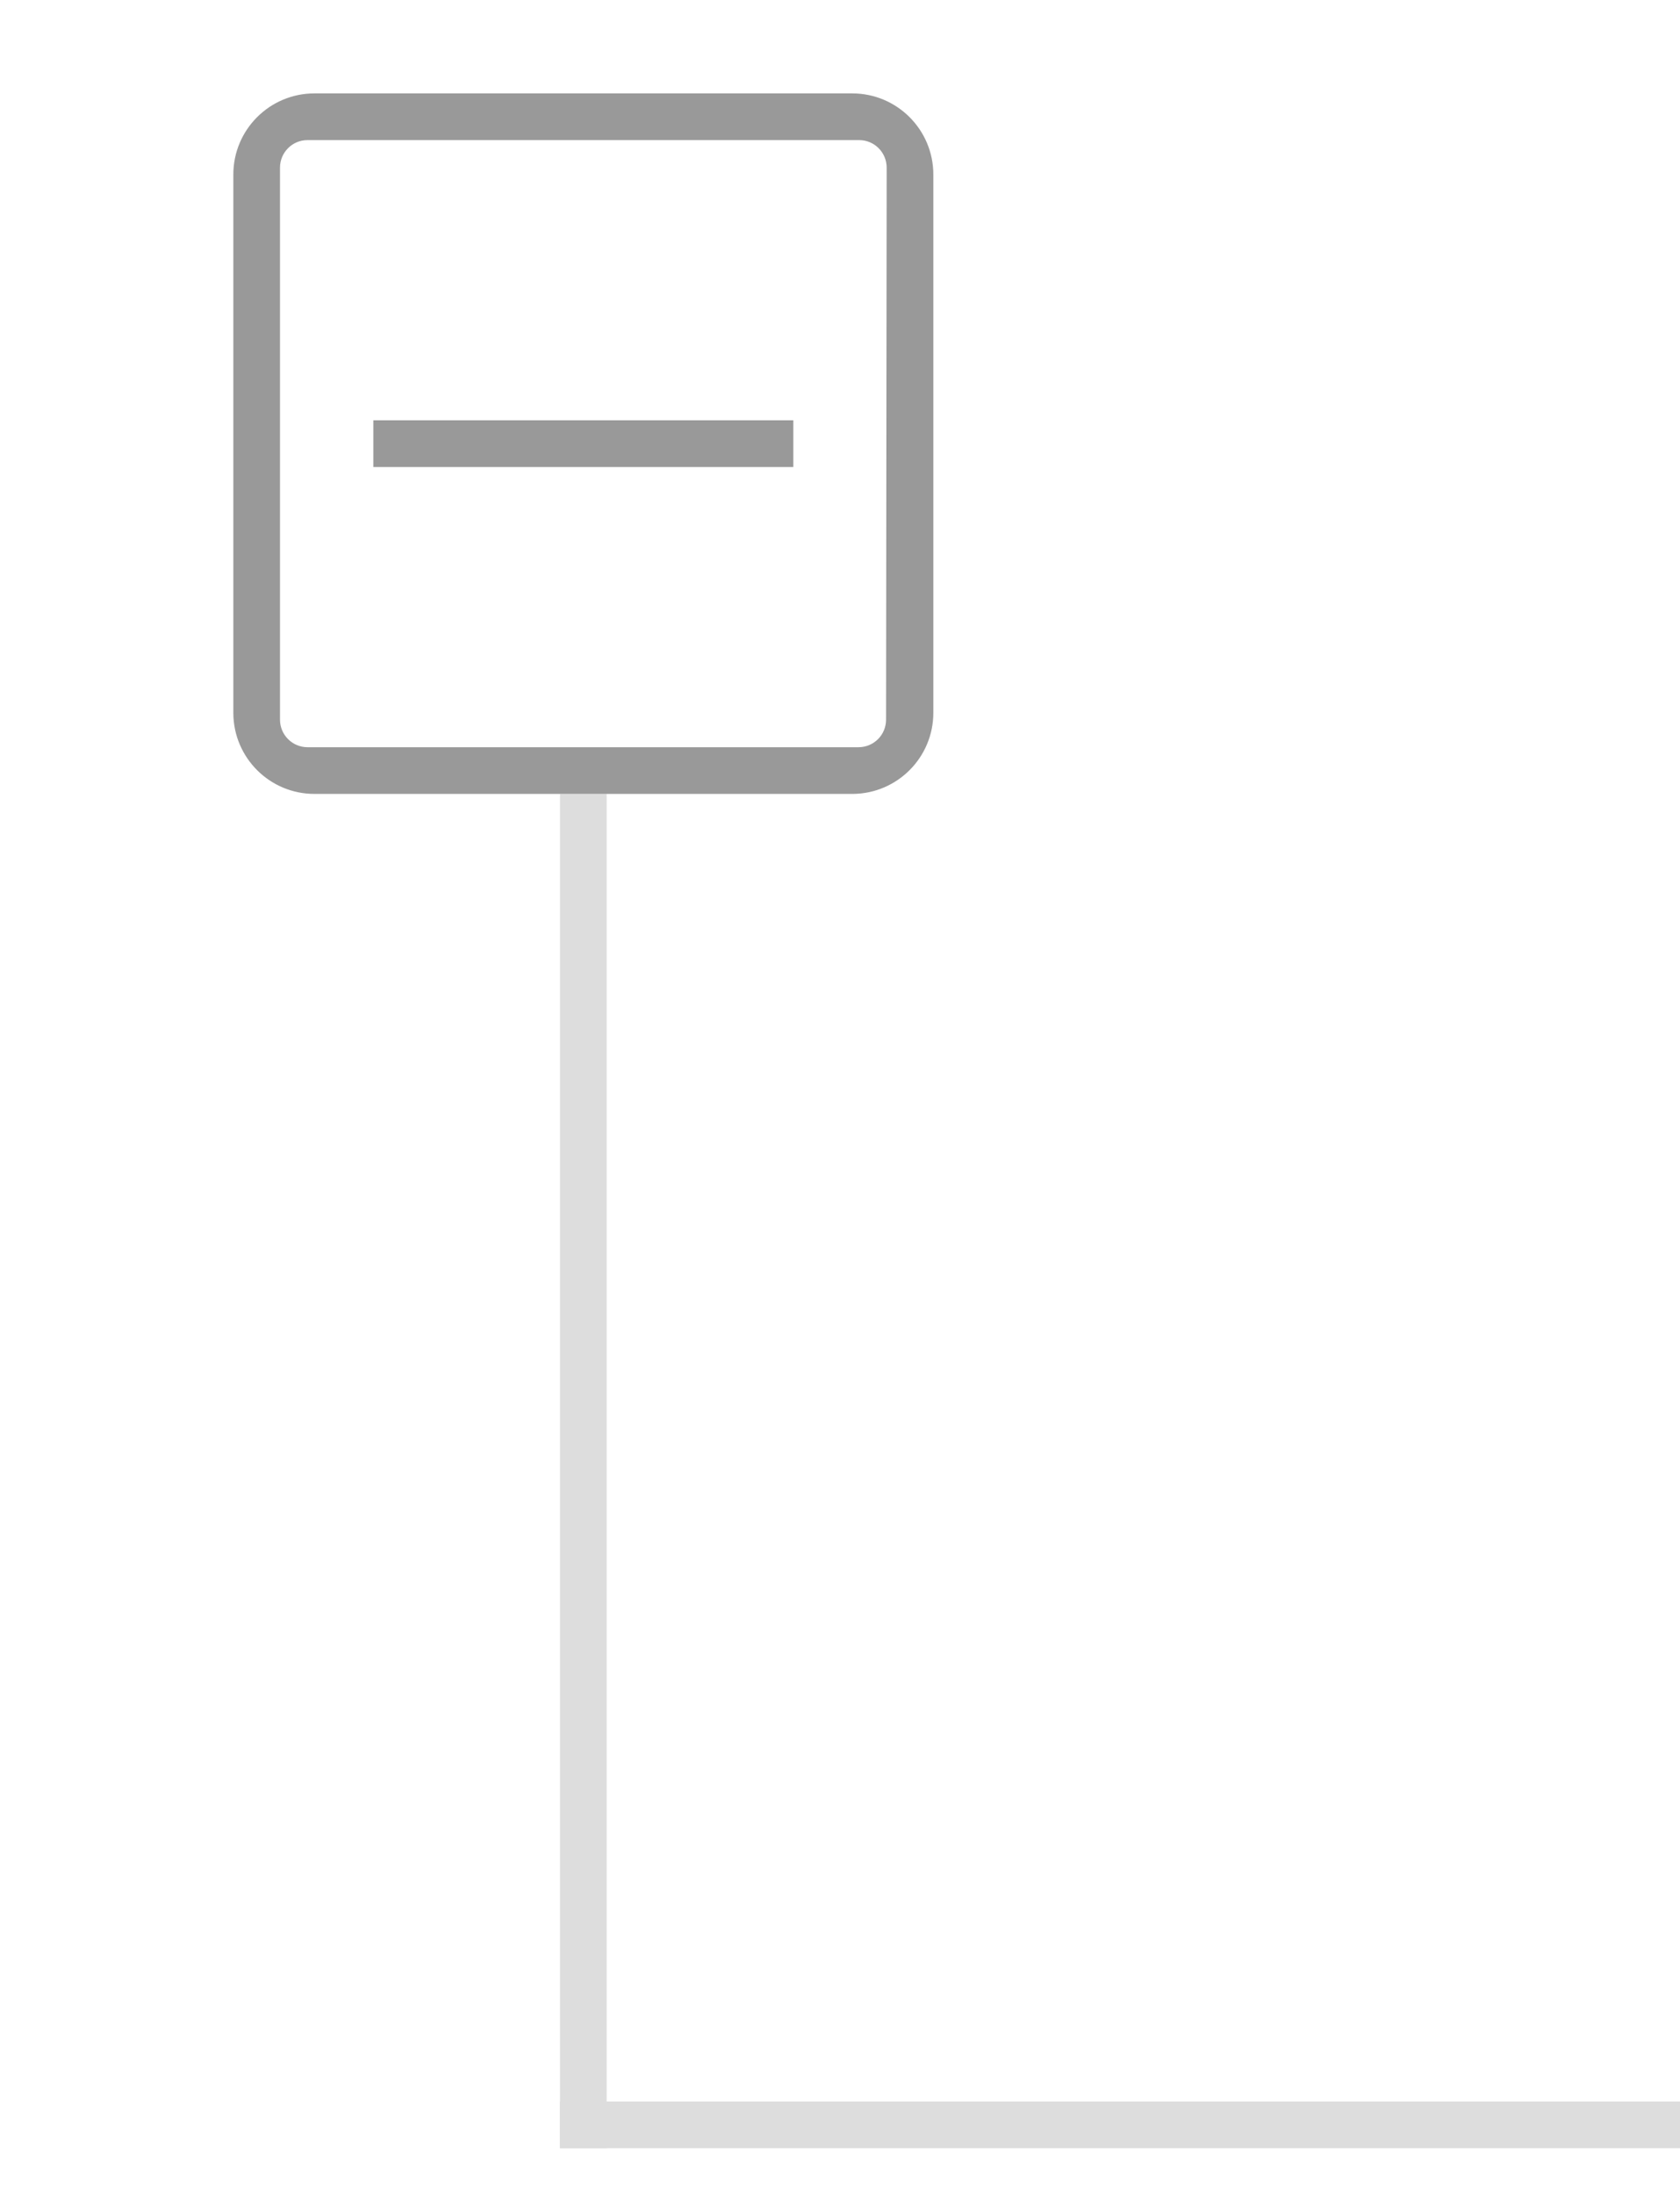 <?xml version="1.0" encoding="UTF-8"?>
<svg width="36px" height="47px" viewBox="0 0 36 47" version="1.1" xmlns="http://www.w3.org/2000/svg" xmlns:xlink="http://www.w3.org/1999/xlink">
    <!-- Generator: Sketch 50.2 (55047) - http://www.bohemiancoding.com/sketch -->
    <title>减号（折线）</title>
    <desc>Created with Sketch.</desc>
    <defs></defs>
    <g id="Page-1" stroke="none" stroke-width="1" fill="none" fill-rule="evenodd">
        <g id="Artboard" transform="translate(-92, -32)" fill-rule="nonzero">
            <polygon id="Line-Copy-23" fill="#DDDDDD" points="104 49 105 49 105 78 104 78"></polygon>
            <polygon id="Line-Copy-24" fill="#DDDDDD" transform="translate(116, 77.5) rotate(-90) translate(-116, -77.5) " points="115.5 65.5 116.5 65.5 116.5 89.5 115.5 89.5"></polygon>
            <path d="M100,41 L109,41 L109,42 L100,42 L100,41 Z M110.263,34 L98.737,34 C97.778,34 97,34.778 97,35.737 L97,47.275 C97.007,48.23 97.783,49 98.737,49 L110.275,49 C111.23,48.993 112,48.217 112,47.263 L112,35.737 C112,34.778 111.222,34 110.263,34 Z M110.987,47.41 C110.987,47.567 110.925,47.717 110.815,47.827 C110.704,47.938 110.554,48 110.398,48 L98.589,48 C98.433,48 98.283,47.938 98.173,47.827 C98.062,47.717 98,47.567 98,47.41 L98,35.59 C98,35.264 98.264,35 98.589,35 L110.411,35 C110.736,35 111,35.264 111,35.59 L110.987,47.41 Z" id="Shape-Copy-22" fill="#999999"></path>
        </g>
    </g>
</svg>